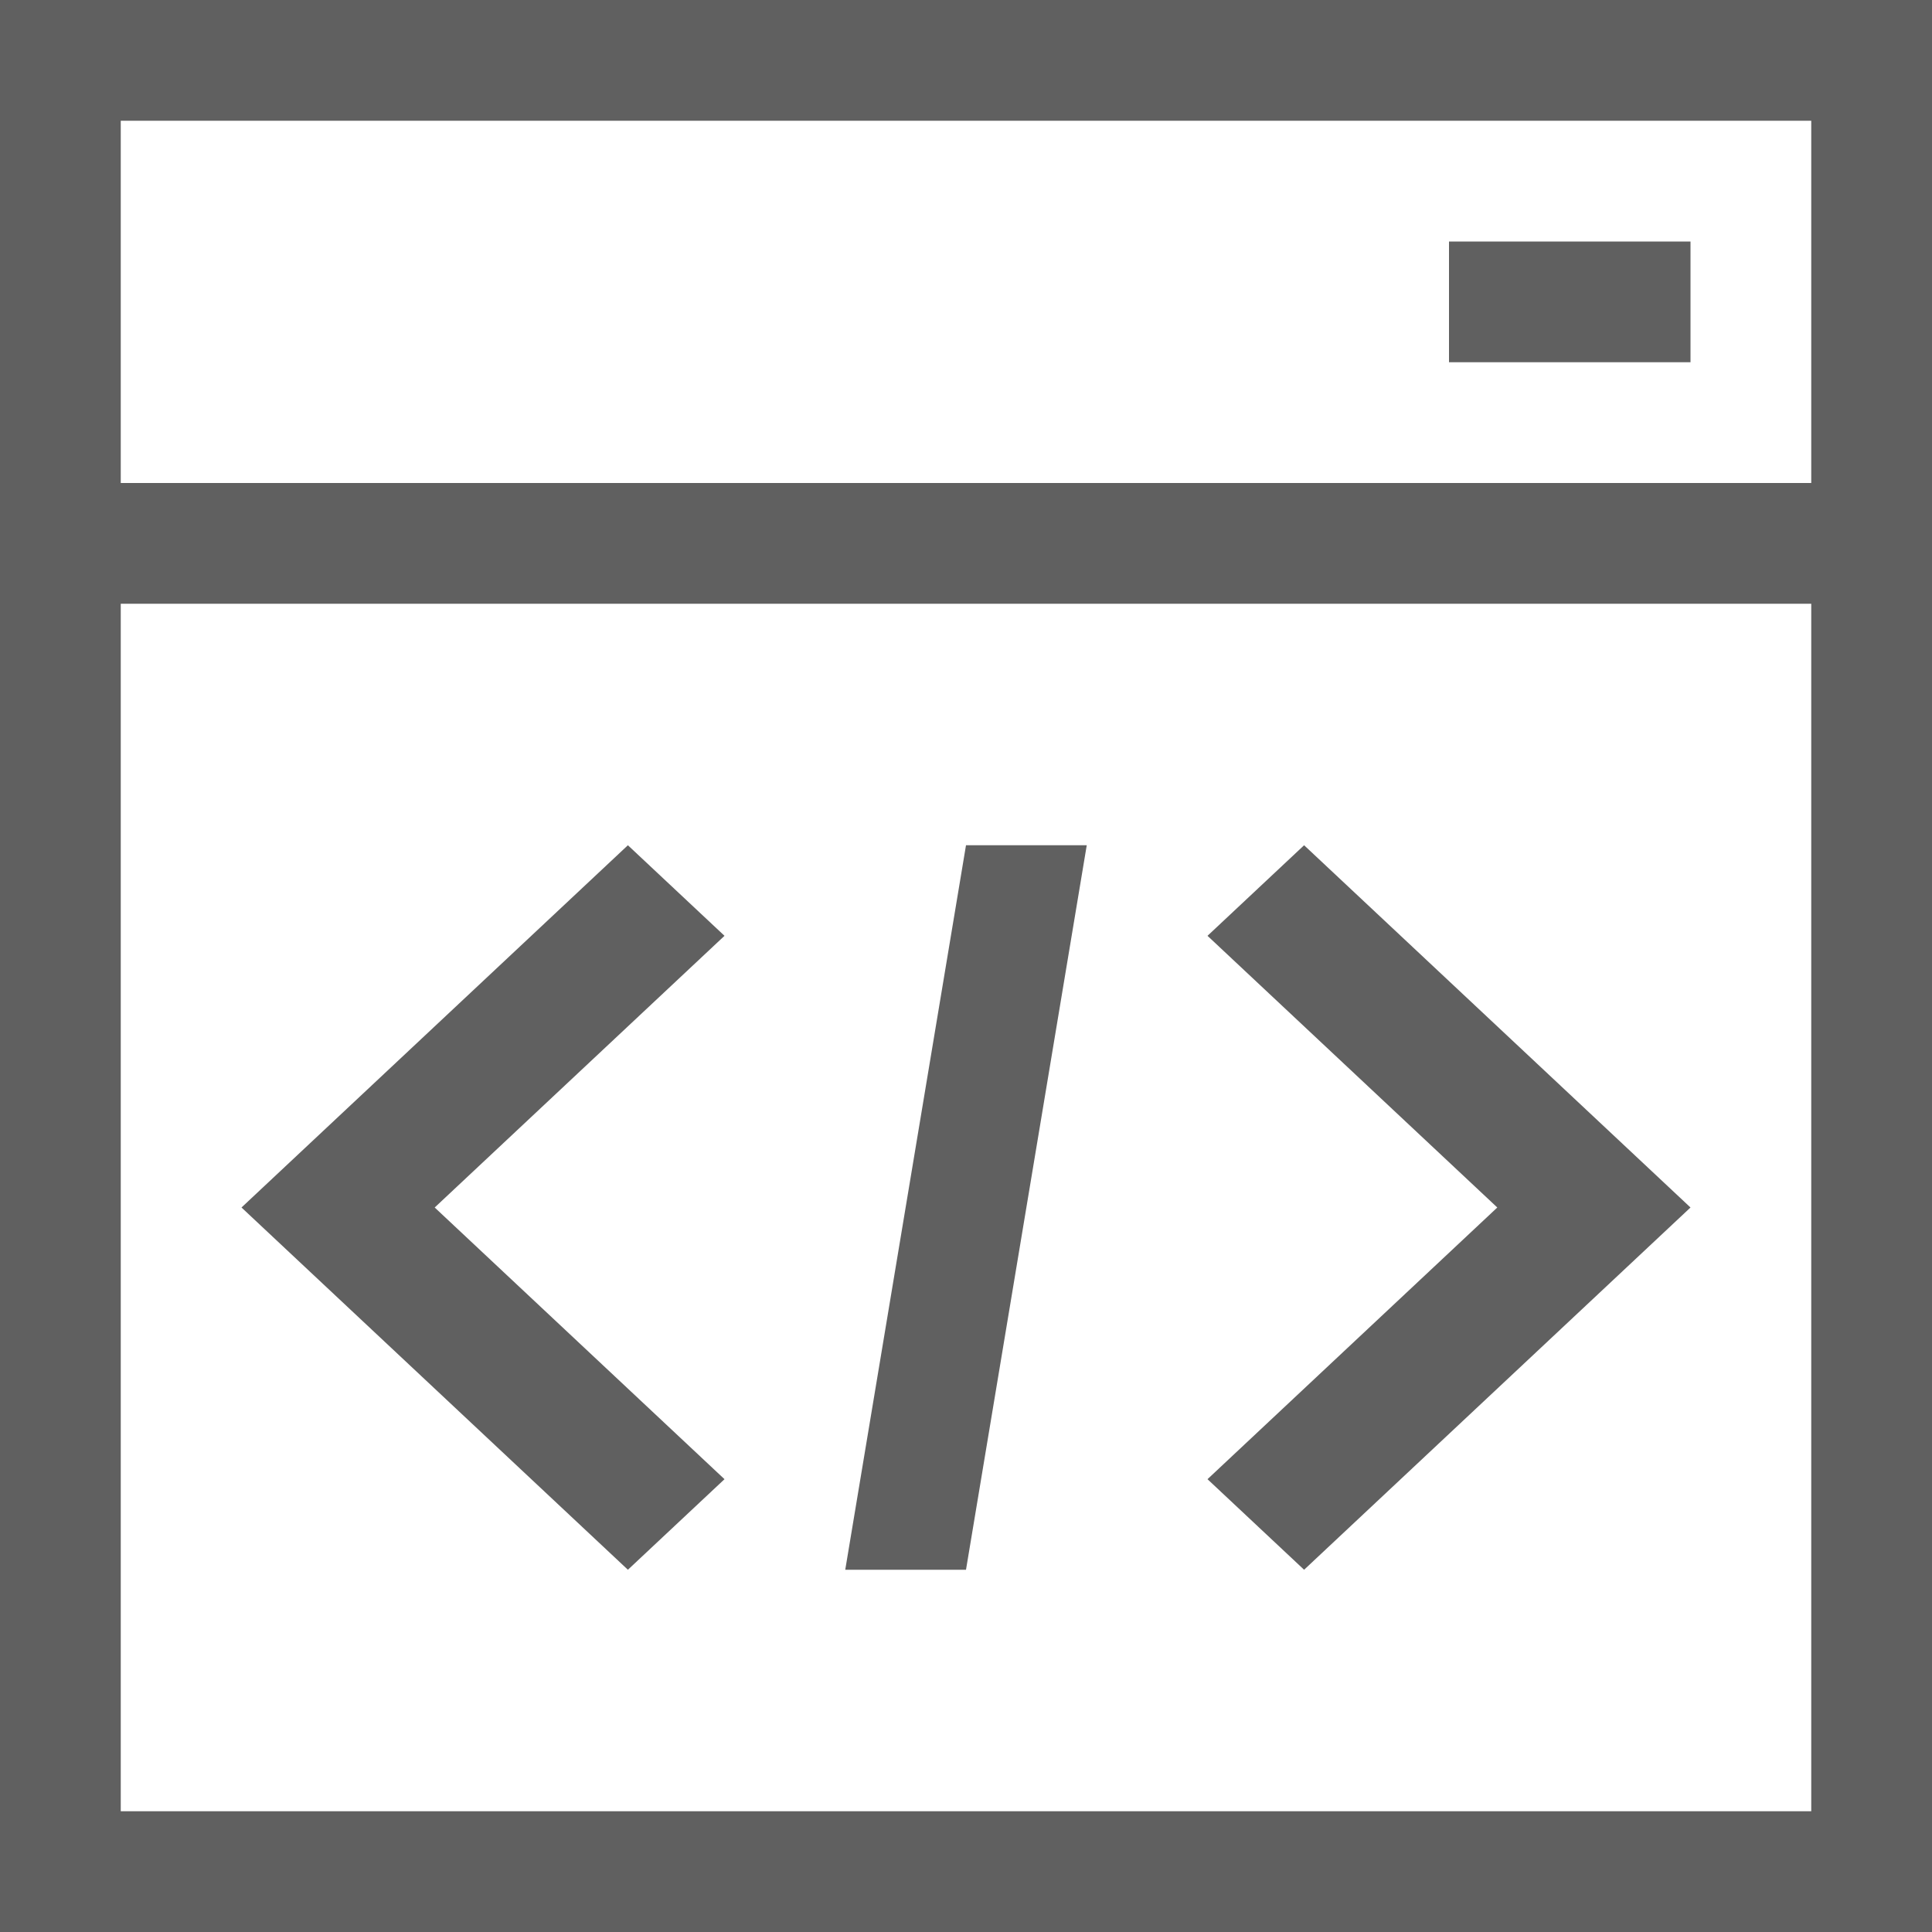 <?xml version="1.0" standalone="no"?><!DOCTYPE svg PUBLIC "-//W3C//DTD SVG 1.1//EN" "http://www.w3.org/Graphics/SVG/1.1/DTD/svg11.dtd"><svg t="1704180014533" class="icon" viewBox="0 0 1024 1024" version="1.1" xmlns="http://www.w3.org/2000/svg" p-id="11984" xmlns:xlink="http://www.w3.org/1999/xlink" width="12" height="12"><path d="M64 0H0v1024h1024V0z m896 960H64V320h896z m0-704H64V64h896z" fill="#606060" p-id="11985"></path><path d="M768 128h128v64h-128zM332.8 832l51.2-48L230.4 640 384 496 332.8 448 179.2 592 128 640l51.2 48L332.8 832zM691.2 832l153.6-144 51.2-48-51.2-48L691.2 448l-51.2 48L793.6 640 640 784l51.2 48zM576 448H512l-64 384h64l64-384z" fill="#606060" p-id="11986"></path></svg>
